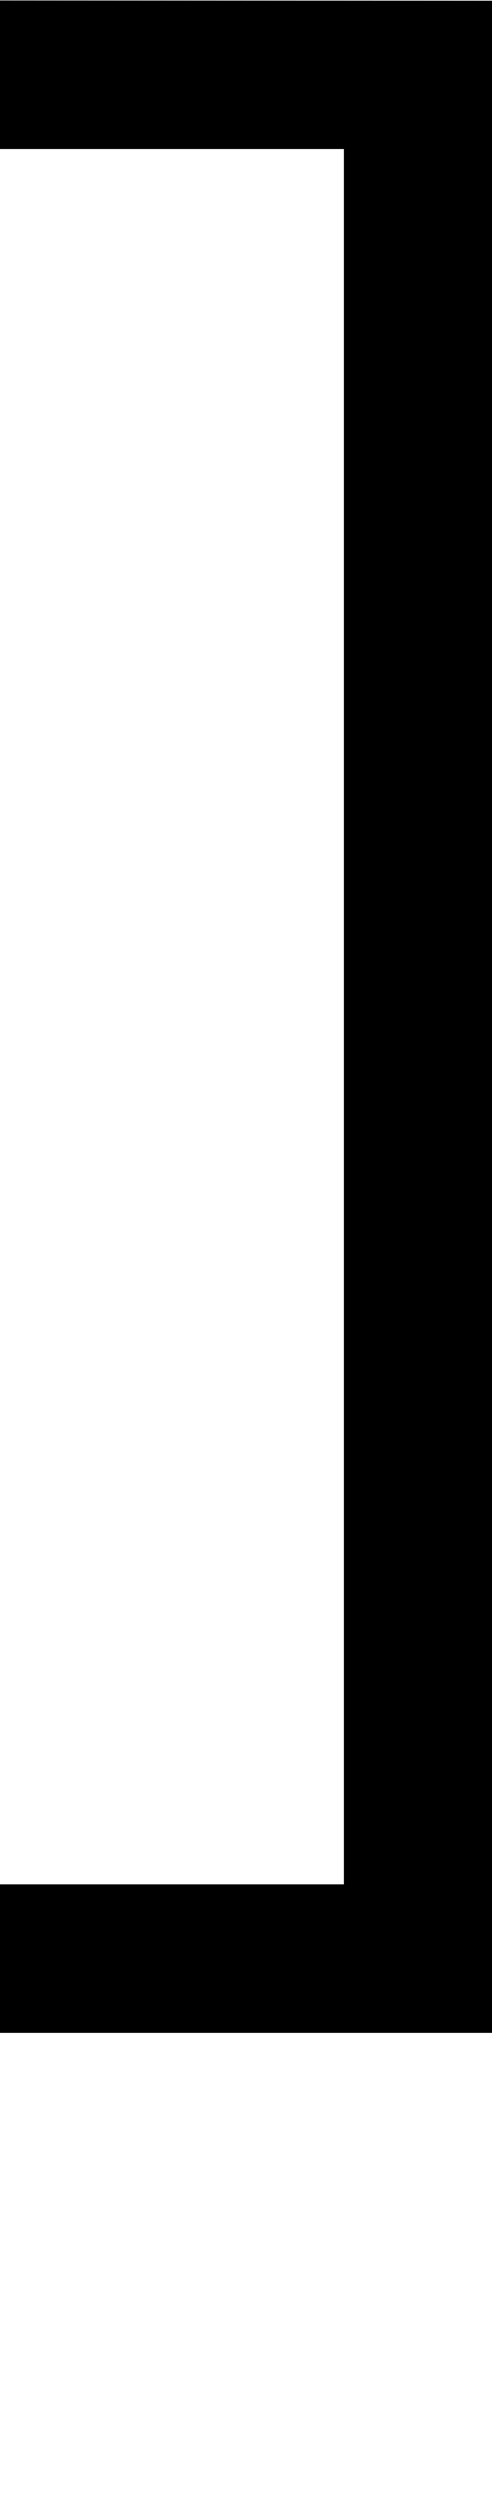 <?xml version="1.0" encoding="UTF-8" standalone="no"?>
<!-- Created with Inkscape (http://www.inkscape.org/) -->

<svg
   width="1.97mm"
   height="9.998mm"
   viewBox="0 0 1.97 9.998"
   version="1.1"
   id="svg5"
   sodipodi:docname="1brack.svg"
   inkscape:version="1.1.1 (3bf5ae0d25, 2021-09-20)"
   xmlns:inkscape="http://www.inkscape.org/namespaces/inkscape"
   xmlns:sodipodi="http://sodipodi.sourceforge.net/DTD/sodipodi-0.dtd"
   xmlns="http://www.w3.org/2000/svg"
   xmlns:svg="http://www.w3.org/2000/svg">
  <sodipodi:namedview
     id="namedview7"
     pagecolor="#ffffff"
     bordercolor="#cccccc"
     borderopacity="1"
     inkscape:pageshadow="0"
     inkscape:pageopacity="1"
     inkscape:pagecheckerboard="0"
     inkscape:document-units="mm"
     showgrid="false"
     inkscape:zoom="10.248373"
     inkscape:cx="35.029952"
     inkscape:cy="24.930788"
     inkscape:window-width="1920"
     inkscape:window-height="1017"
     inkscape:window-x="1912"
     inkscape:window-y="-8"
     inkscape:window-maximized="1"
     inkscape:current-layer="layer1" />
  <defs
     id="defs2" />
  <g
     inkscape:label="Layer 1"
     inkscape:groupmode="layer"
     id="layer1"
     transform="translate(-44.362,-117.684)">
    <path
       id="path5769"
       style="color:#000000;fill:#000000;stroke-width:1;-inkscape-stroke:none"
       d="m 44.362,117.686 v 0.594 h 1.377 v 6.94 h -1.377 v 0.594 h 1.377 0.594 v -0.594 -7.533 z" />
  </g>
</svg>
